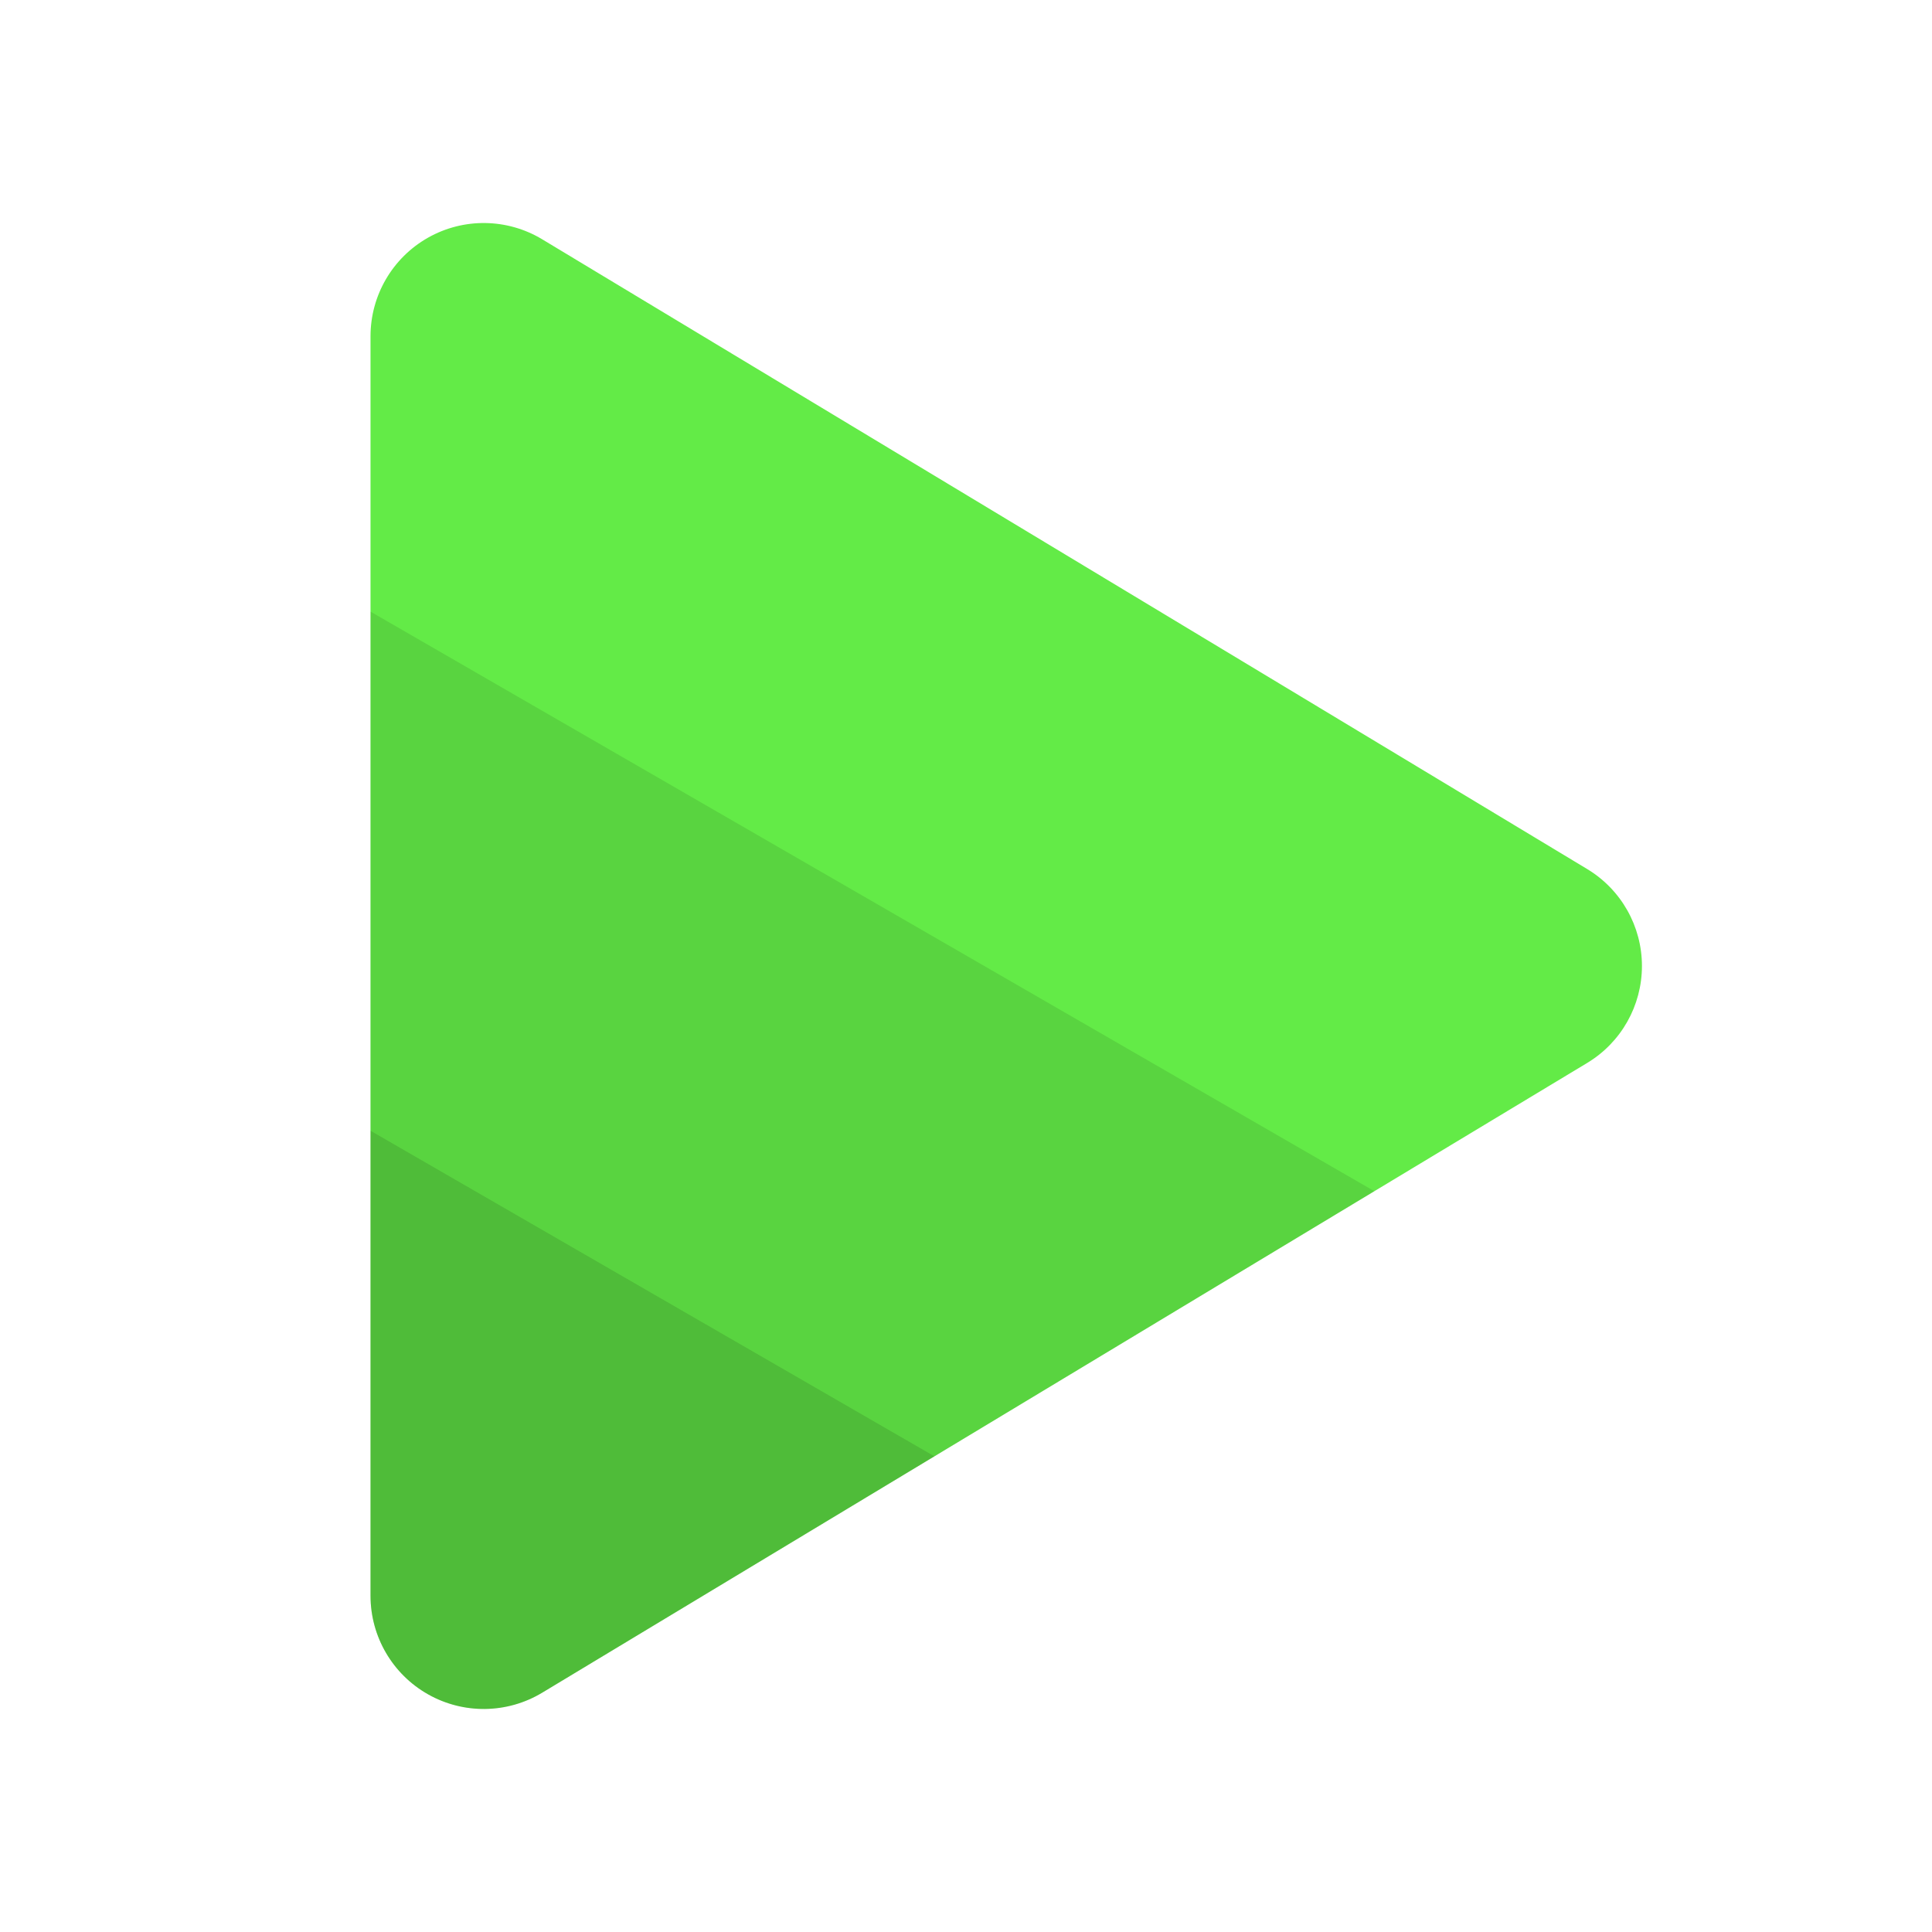 <?xml version="1.0" encoding="UTF-8" standalone="no"?><!DOCTYPE svg PUBLIC "-//W3C//DTD SVG 1.1//EN" "http://www.w3.org/Graphics/SVG/1.1/DTD/svg11.dtd"><svg width="100%" height="100%" viewBox="0 0 1024 1024" version="1.1" xmlns="http://www.w3.org/2000/svg" xmlns:xlink="http://www.w3.org/1999/xlink" xml:space="preserve" xmlns:serif="http://www.serif.com/" style="fill-rule:evenodd;clip-rule:evenodd;stroke-linejoin:round;stroke-miterlimit:2;"><path d="M841.234,460.608c18.017,10.857 29.031,30.356 29.031,51.389c0,21.034 -11.014,40.533 -29.031,51.389c-138.632,83.545 -411.665,248.084 -553.881,333.789c-18.533,11.168 -41.642,11.493 -60.481,0.85c-18.838,-10.642 -30.488,-30.603 -30.488,-52.24l0,-667.575c0,-21.638 11.65,-41.598 30.488,-52.241c18.839,-10.643 41.948,-10.318 60.481,0.85c142.216,85.705 415.249,250.244 553.881,333.789Z" style="fill:#63eb47;"/><path d="M196.385,599.357l298.853,172.543l-207.884,125.279c-18.532,11.168 -41.642,11.493 -60.481,0.851c-18.839,-10.643 -30.488,-30.604 -30.488,-52.241l0,-246.432Z" style="fill-opacity:0.2;"/><path d="M728.444,631.362l-233.253,140.567l-298.806,-172.516l0,-275.235l532.059,307.184Z" style="fill-opacity:0.1;"/></svg>